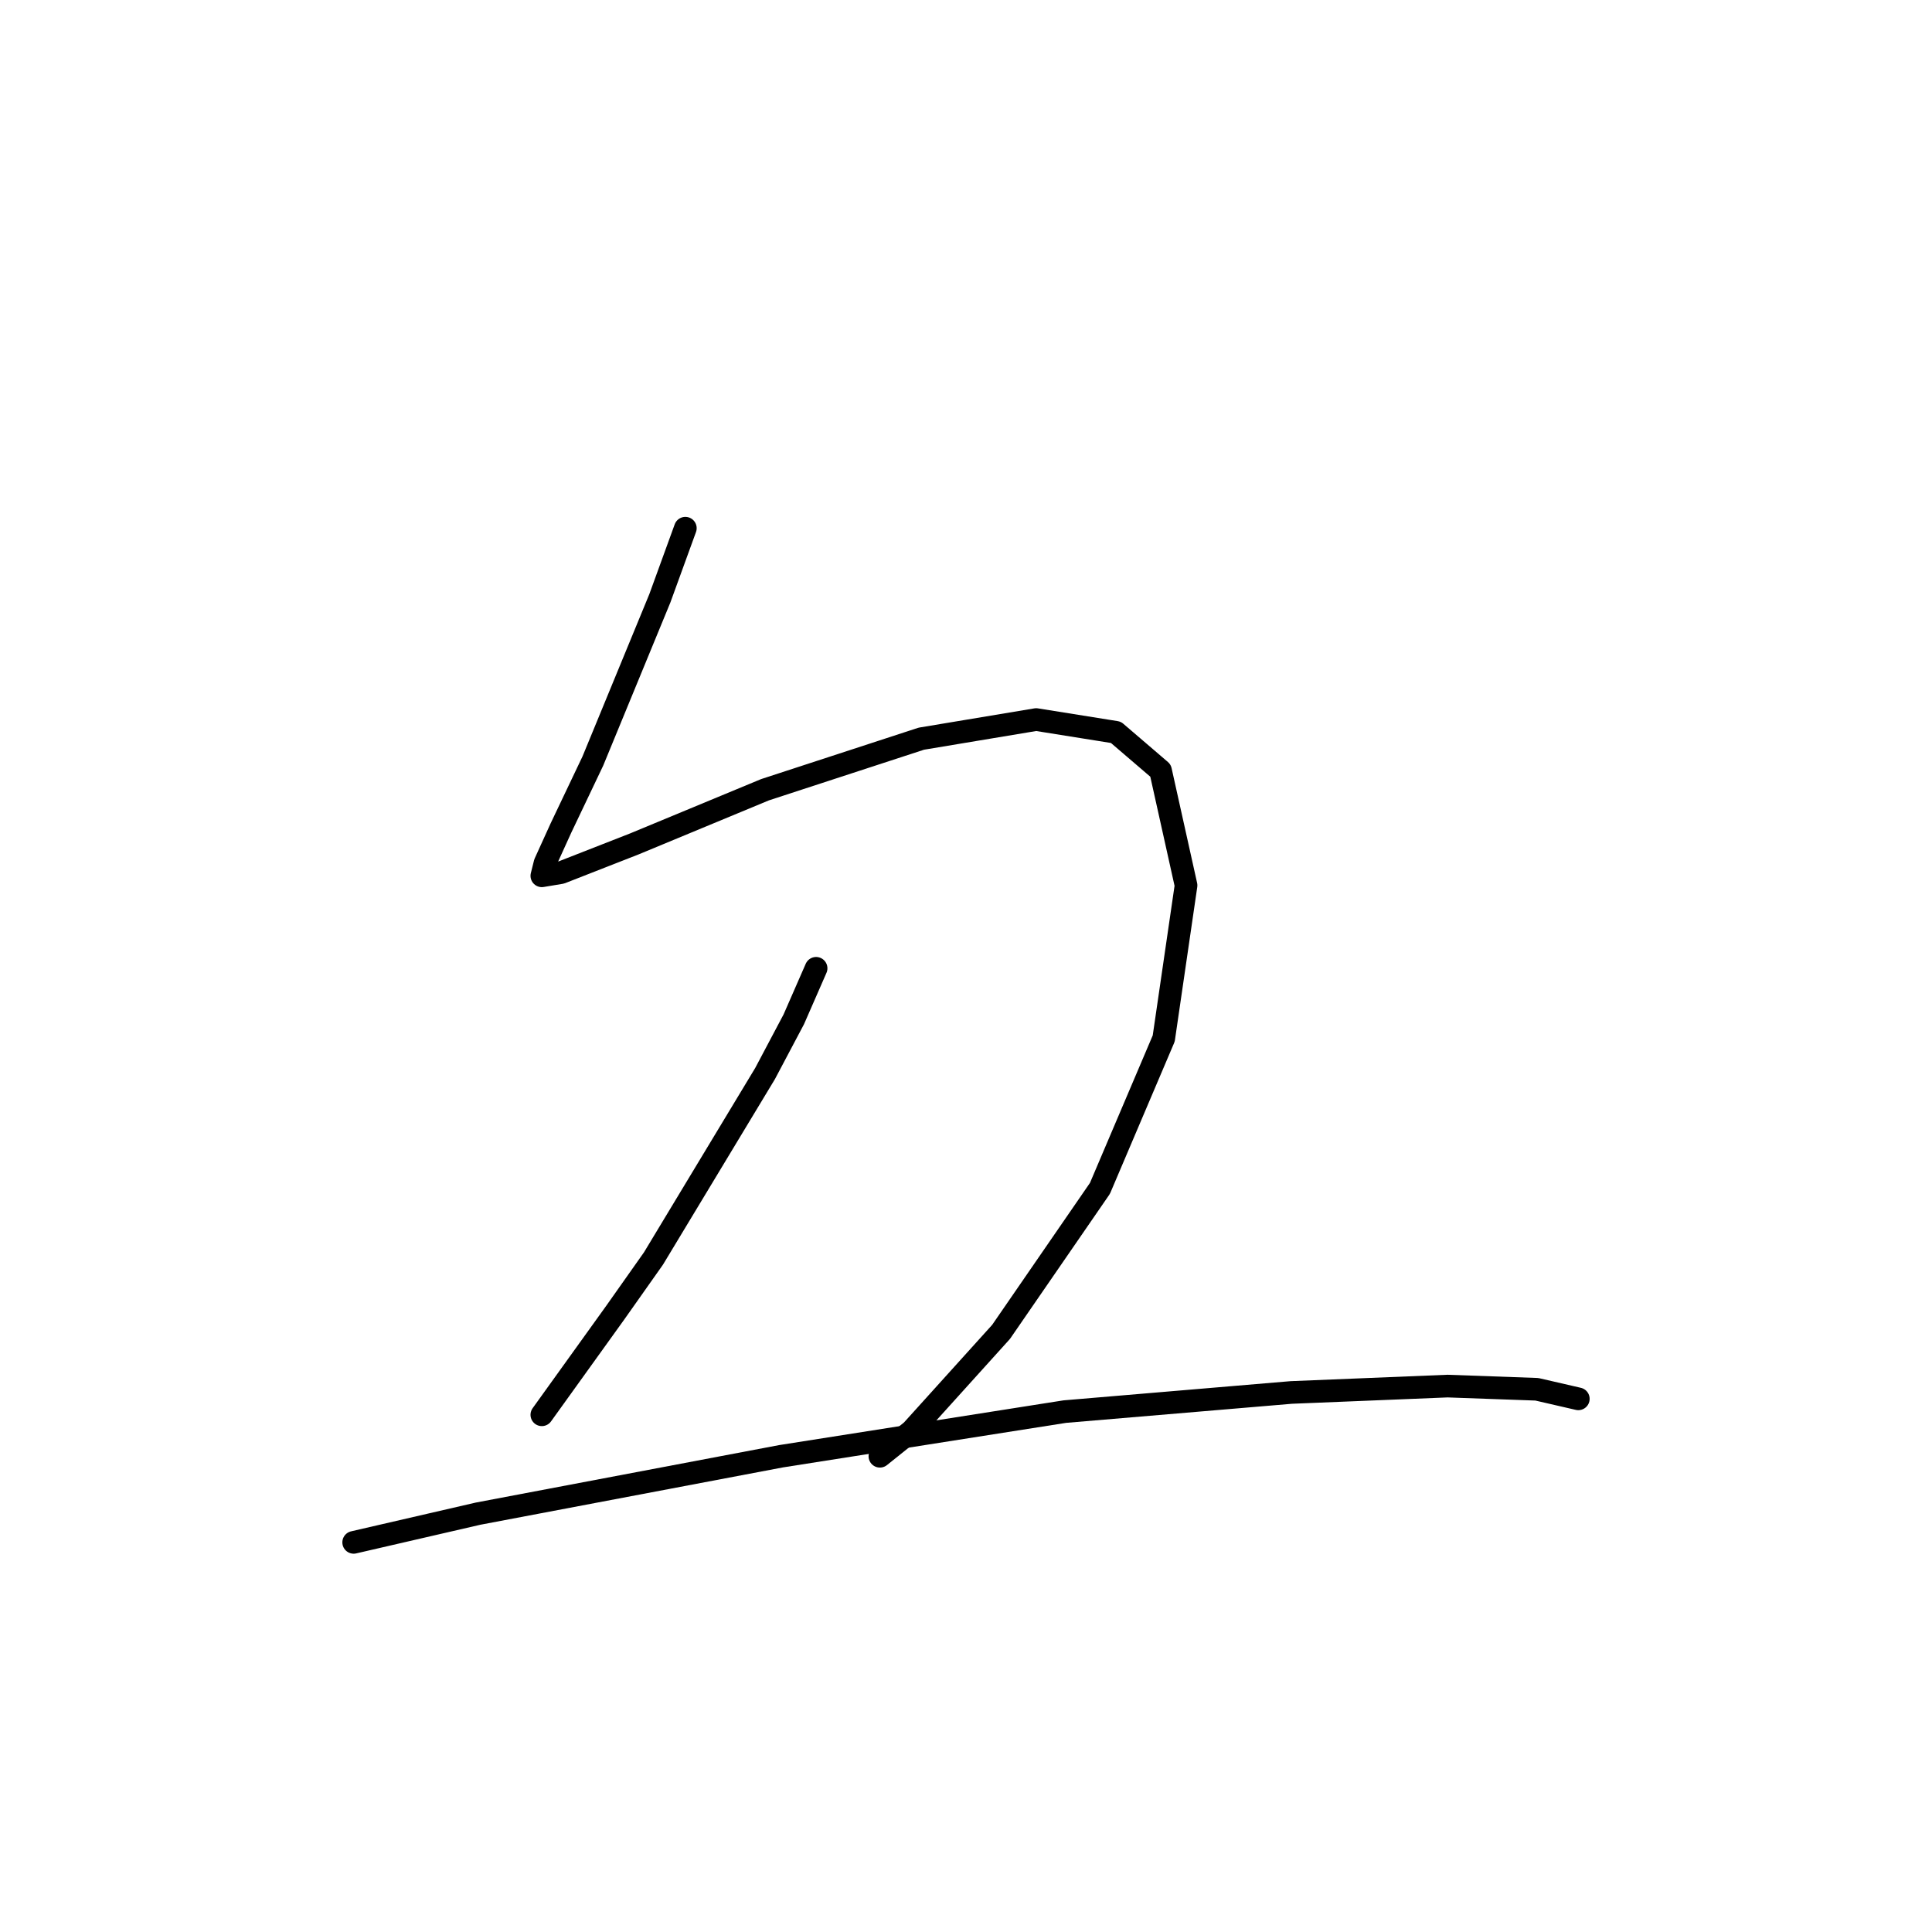 <?xml version="1.0" standalone="no"?>
    <svg width="256" height="256" xmlns="http://www.w3.org/2000/svg" version="1.1">
    <polyline stroke="black" stroke-width="3" stroke-linecap="round" fill="transparent" stroke-linejoin="round" points="90.812 69.989 87.431 79.286 78.557 100.837 74.331 109.712 72.218 114.36 71.796 116.05 74.331 115.628 84.05 111.825 101.376 104.641 122.083 97.879 137.296 95.344 147.861 97.034 153.777 102.105 157.158 117.318 154.2 137.602 145.748 157.464 132.648 176.48 120.815 189.58 116.59 192.961 116.59 192.961 " />
        <polyline stroke="black" stroke-width="3" stroke-linecap="round" fill="transparent" stroke-linejoin="round" points="108.138 128.305 105.18 135.067 101.376 142.251 86.586 166.761 81.515 173.945 71.796 187.467 71.796 187.467 " />
        <polyline stroke="black" stroke-width="3" stroke-linecap="round" fill="transparent" stroke-linejoin="round" points="46.863 204.371 63.344 200.568 103.489 192.961 141.099 187.045 171.103 184.509 191.81 183.664 203.642 184.087 209.136 185.354 209.136 185.354 " />
        </svg>